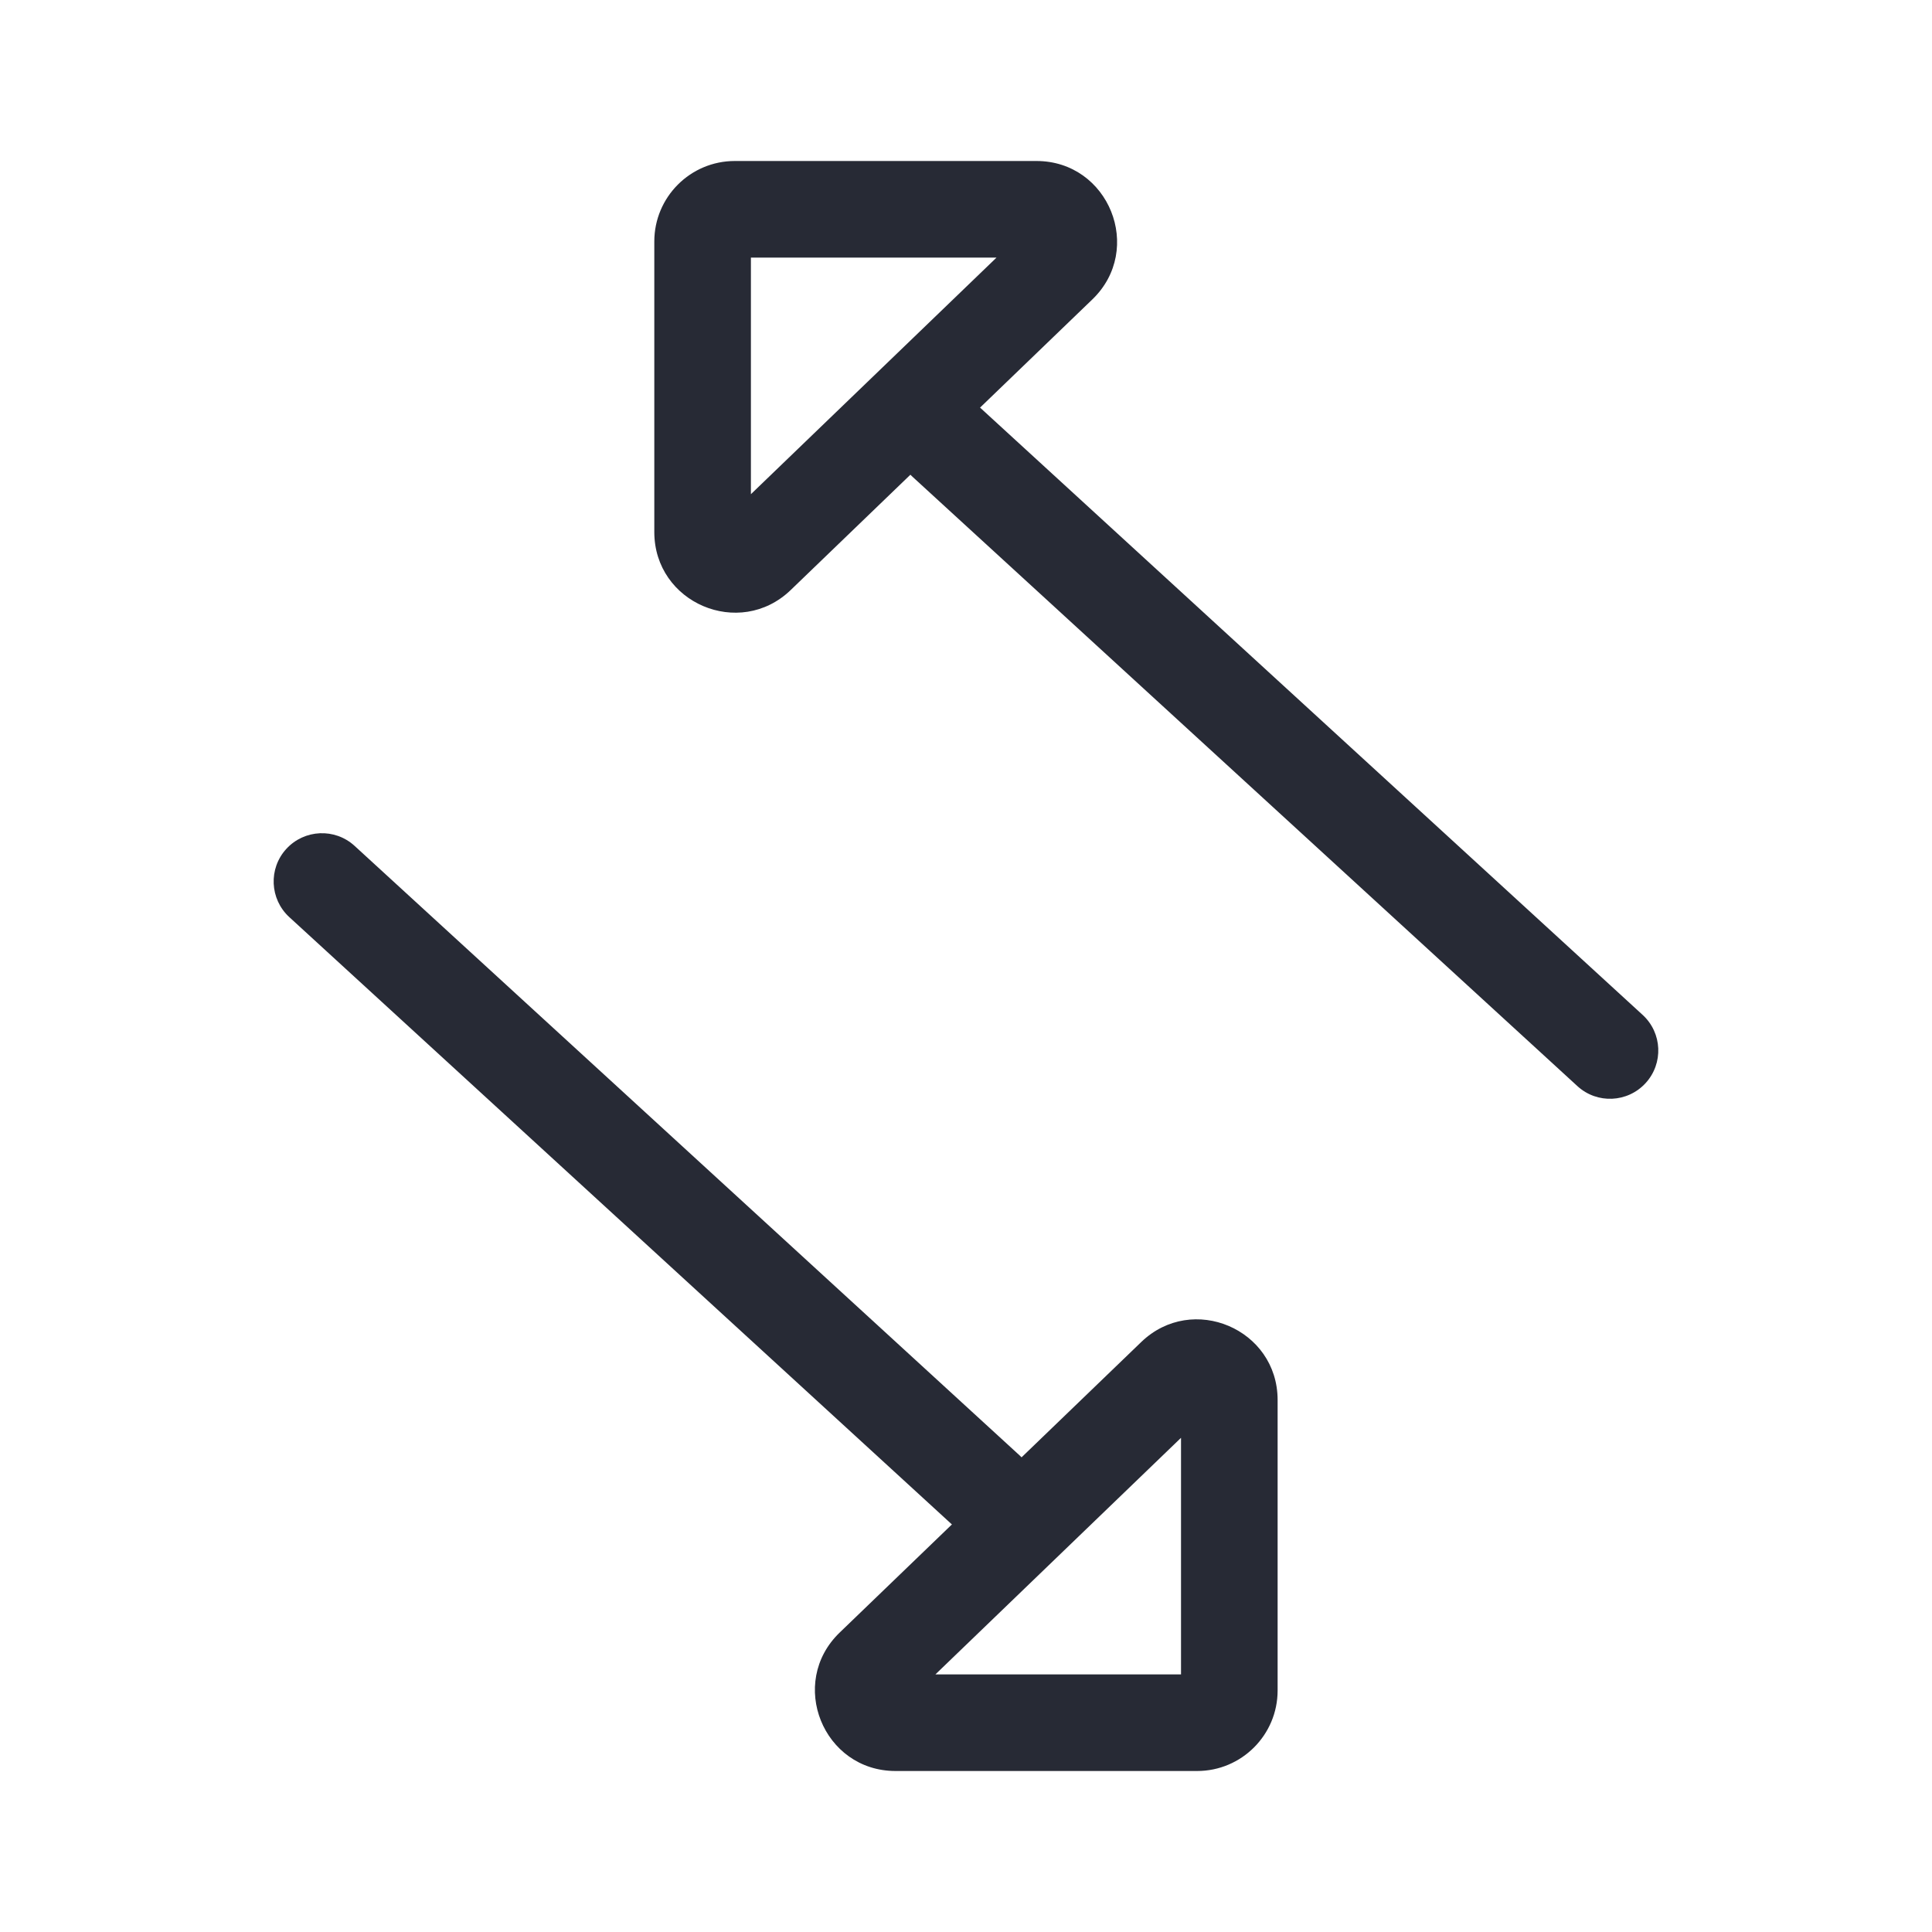 <svg width="24" height="24" viewBox="0 0 24 24" fill="none" xmlns="http://www.w3.org/2000/svg">
<path fill-rule="evenodd" clip-rule="evenodd" d="M14.671 20.8L11.62 20.8L14.671 17.861L14.671 20.8ZM15.871 17.391C15.871 16.509 14.812 16.059 14.177 16.671L10.431 20.28C9.783 20.904 10.225 22 11.125 22L14.871 22C15.423 22 15.871 21.552 15.871 21L15.871 17.391Z" fill="#272A35"/>
<path fill-rule="evenodd" clip-rule="evenodd" d="M3.557 10.545C3.333 10.789 3.35 11.169 3.594 11.393L11.852 18.962C12.097 19.186 12.476 19.169 12.7 18.925C12.924 18.68 12.908 18.301 12.663 18.077L4.405 10.508C4.161 10.284 3.781 10.301 3.557 10.545Z" fill="#272A35"/>
<path fill-rule="evenodd" clip-rule="evenodd" d="M9.328 3.2L12.379 3.2L9.328 6.139L9.328 3.2ZM8.128 6.609C8.128 7.491 9.187 7.941 9.822 7.33L13.569 3.72C14.217 3.096 13.775 2 12.875 2L9.128 2C8.576 2 8.128 2.448 8.128 3L8.128 6.609Z" fill="#272A35"/>
<path fill-rule="evenodd" clip-rule="evenodd" d="M20.442 13.455C20.666 13.211 20.65 12.831 20.405 12.607L12.147 5.038C11.903 4.814 11.523 4.831 11.299 5.075C11.075 5.319 11.092 5.699 11.336 5.923L19.595 13.492C19.839 13.716 20.218 13.699 20.442 13.455Z" fill="#272A35"/>
</svg>
